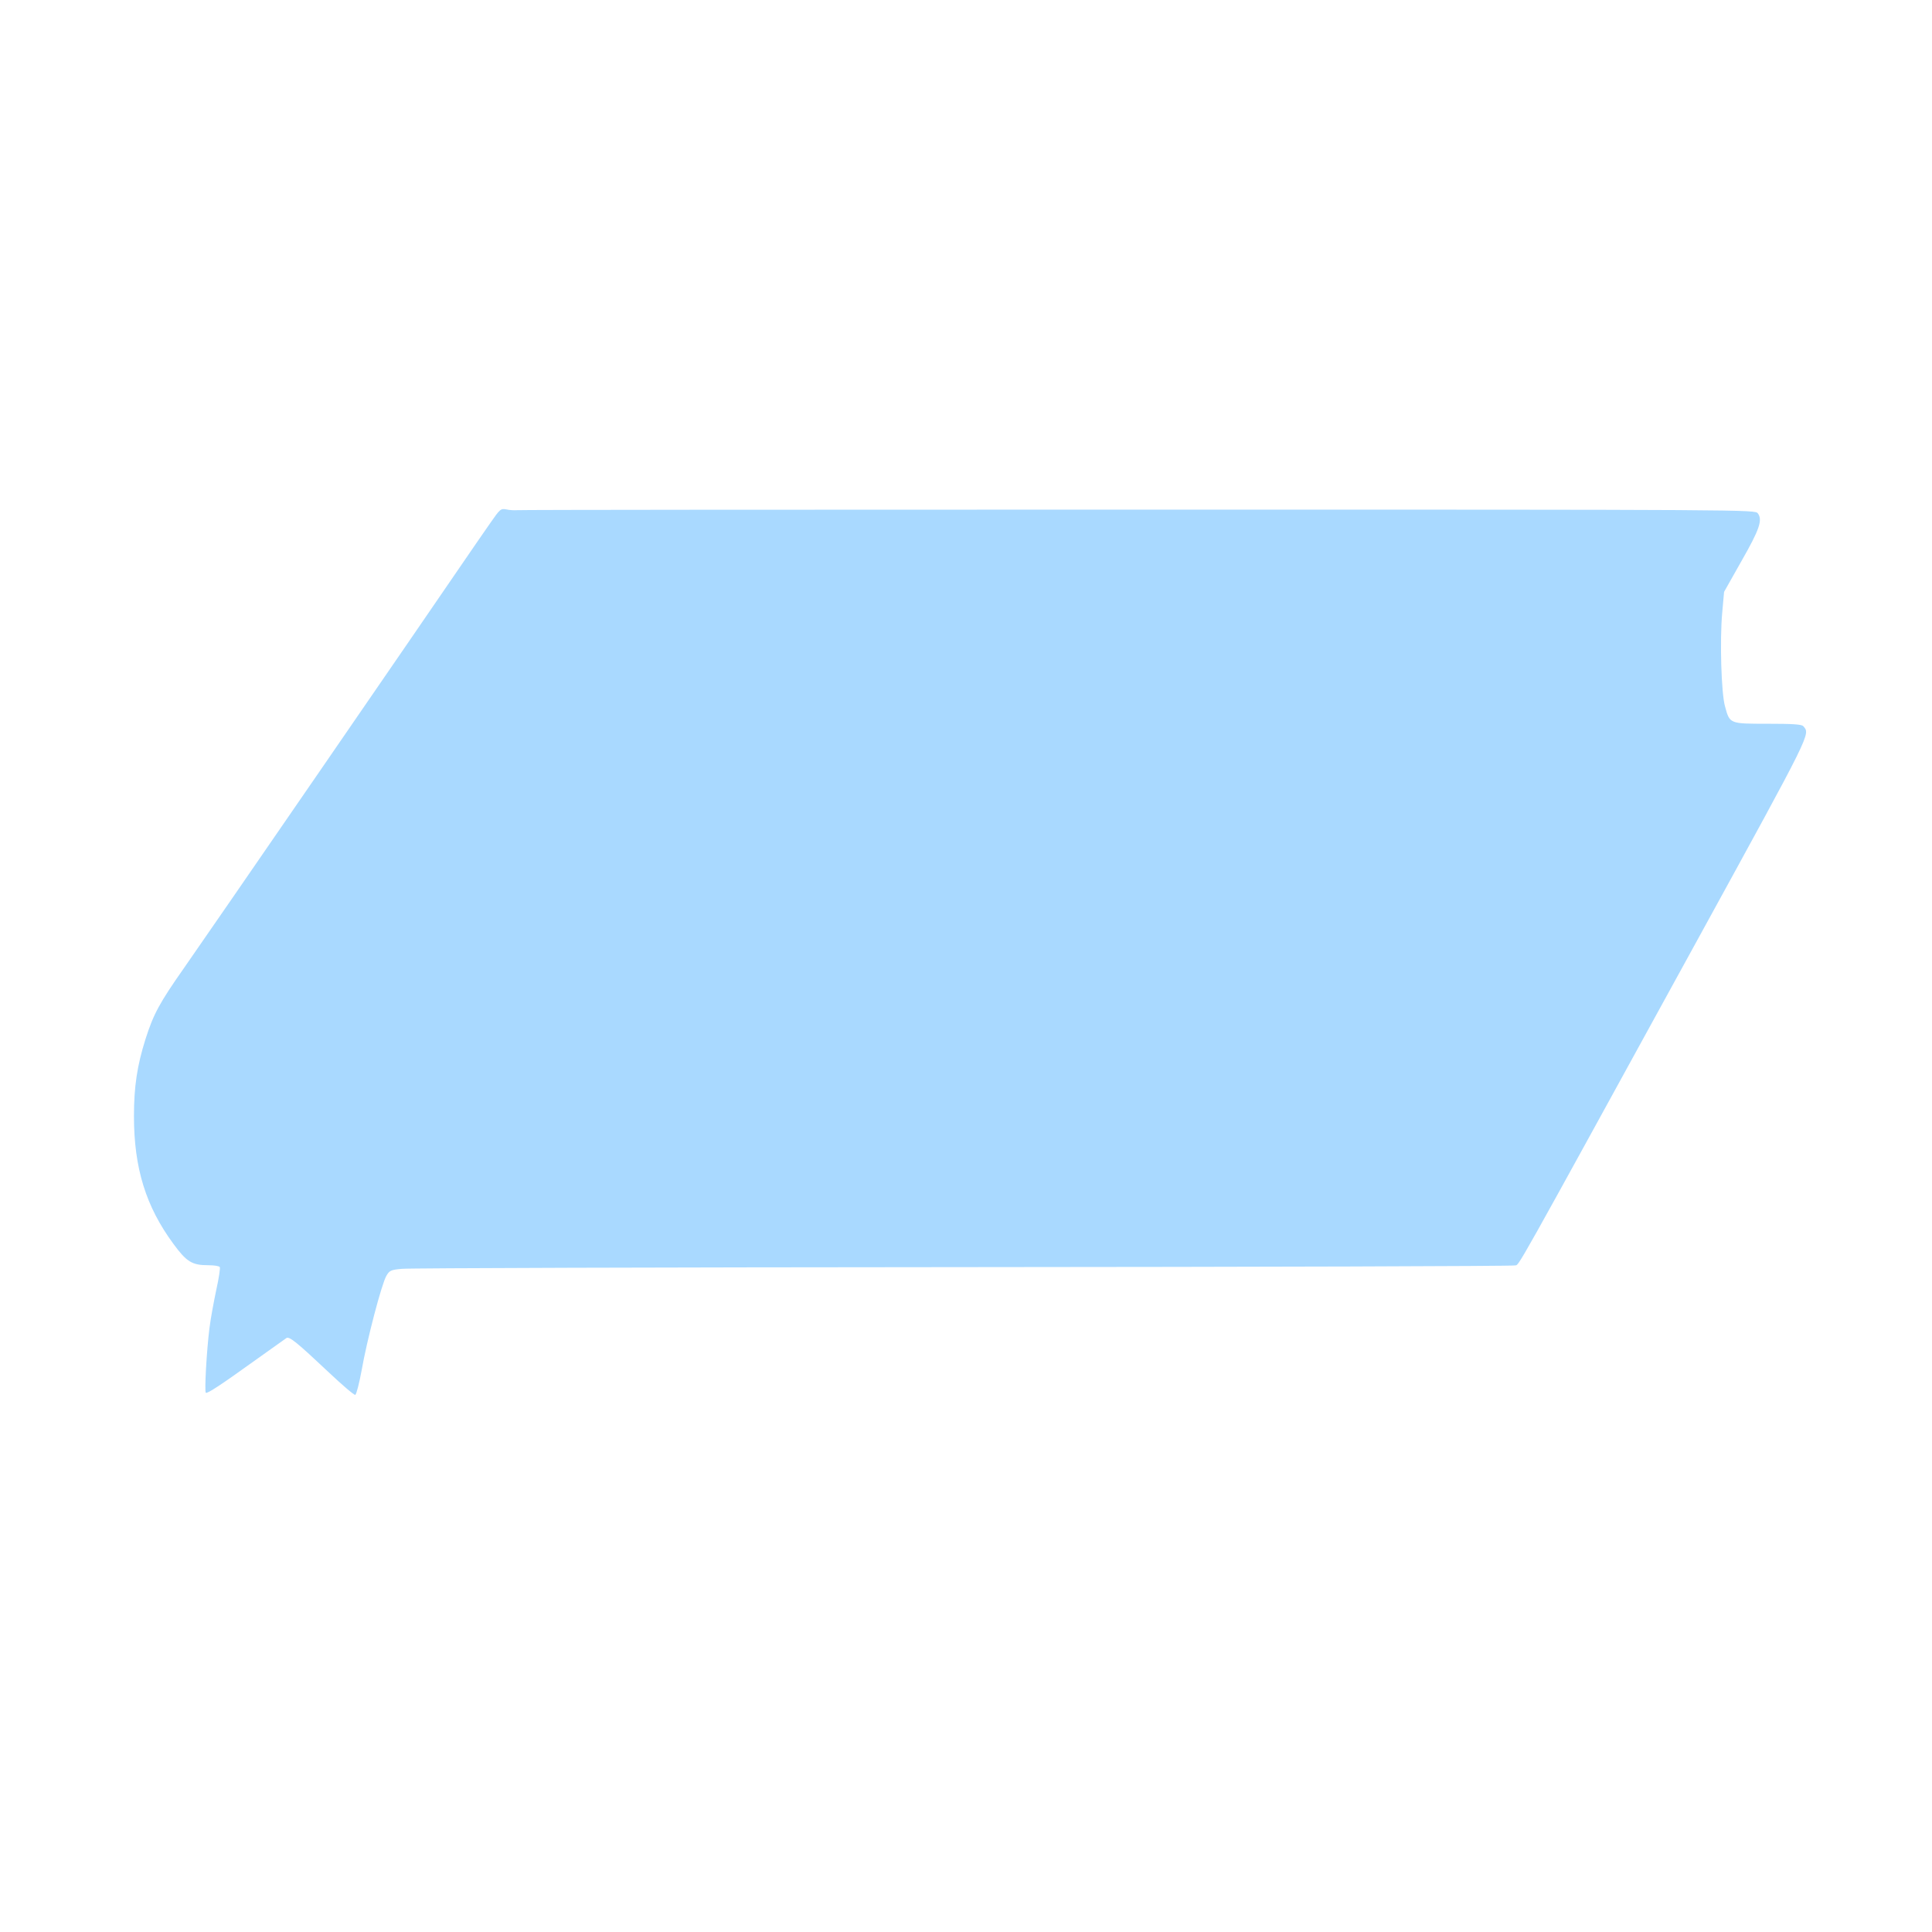 <?xml version="1.0" standalone="no"?>
<!DOCTYPE svg PUBLIC "-//W3C//DTD SVG 20010904//EN"
 "http://www.w3.org/TR/2001/REC-SVG-20010904/DTD/svg10.dtd">
<svg version="1.0" xmlns="http://www.w3.org/2000/svg"
 width="512px" height="512px" viewBox="0 0 1280 794"
 preserveAspectRatio="xMidYMid meet">
<g transform="translate(-150,844) scale(0.125,-0.125)"
fill="#a9d9ff" stroke="none">
<path d="M3798 5923 c-30 -43 -93 -134 -140 -203 -171 -251 -1374 -2000 -1483
-2155 -129 -184 -161 -242 -204 -377 -44 -140 -61 -250 -61 -408 0 -275 63
-479 210 -678 69 -94 98 -112 184 -112 30 0 58 -4 61 -10 3 -5 -5 -60 -19
-122 -13 -62 -30 -153 -36 -203 -15 -120 -27 -336 -19 -341 9 -5 79 41 257
169 87 62 163 116 170 121 16 10 56 -23 226 -183 71 -67 133 -120 139 -118 6
2 21 61 34 131 27 156 106 458 131 500 16 28 24 32 83 37 35 4 1371 8 2969 9
1598 1 2916 5 2929 9 26 7 -39 -109 978 1744 601 1096 588 1070 551 1114 -8
10 -58 13 -188 13 -203 0 -202 -1 -227 92 -20 69 -28 350 -15 495 l10 112 92
163 c96 168 113 218 87 253 -15 20 -27 20 -3284 20 -1797 0 -3279 -1 -3293 -3
-14 -1 -39 0 -56 4 -30 6 -34 2 -86 -73z"/>
</g>
</svg>
